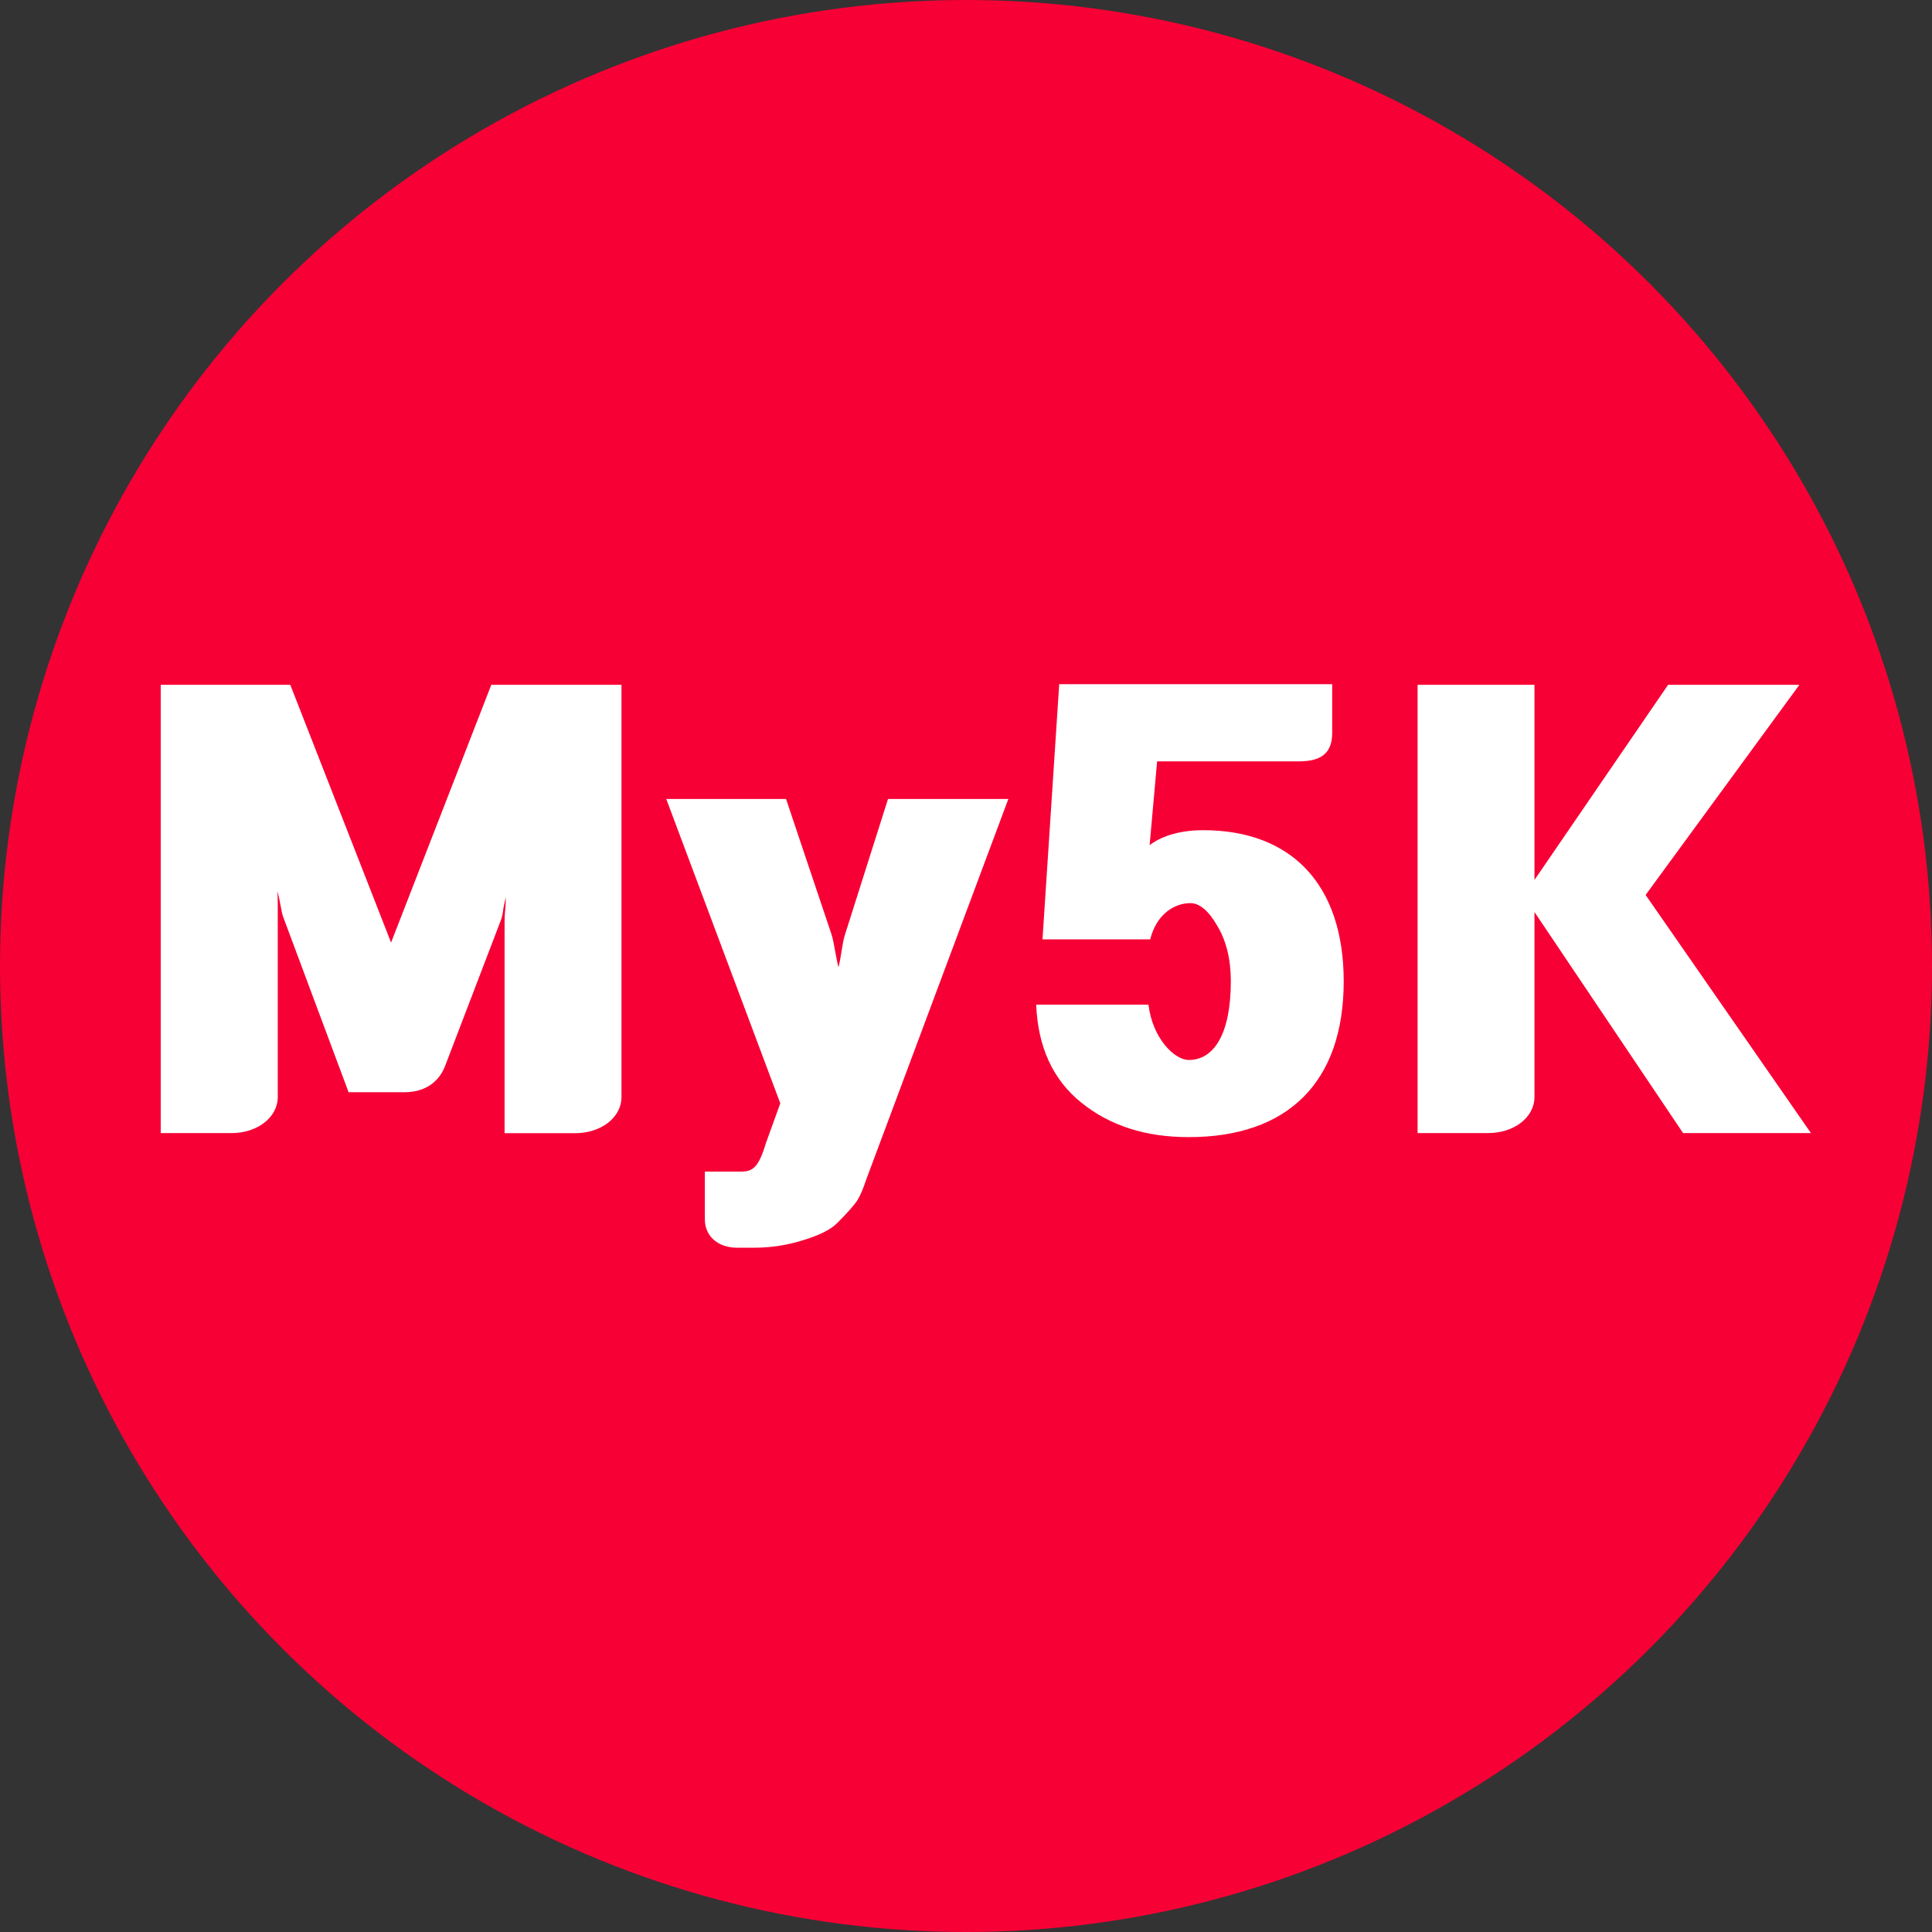 <svg width="96" height="96" viewBox="0 0 96 96" fill="none" xmlns="http://www.w3.org/2000/svg">
<rect x="0" y="0" width="96" height="96" fill="#333333" stroke="none"/>
<g clip-path="url(#clip0_1093_6324)">
<circle cx="48" cy="48" r="48" fill="#F70035"/>
<path fill-rule="evenodd" clip-rule="evenodd" d="M50.105 39.7H44.125L41.979 46.466C41.918 46.64 41.865 46.963 41.813 47.287C41.765 47.581 41.717 47.876 41.663 48.06C41.611 47.87 41.558 47.582 41.505 47.295C41.444 46.957 41.382 46.619 41.32 46.438L39.058 39.7H33.106L38.772 54.823L38.057 56.803C37.685 58.038 37.398 58.217 36.797 58.217H35.023V60.583C35.023 61.433 35.682 61.998 36.626 61.998H37.485C38.316 61.998 39.145 61.869 39.946 61.612C40.777 61.355 41.32 61.072 41.636 60.737C42.122 60.248 42.465 59.862 42.608 59.63C42.751 59.398 42.894 59.063 43.037 58.626L50.105 39.7Z" fill="white"/>
<path fill-rule="evenodd" clip-rule="evenodd" d="M81.77 44.47L89.412 34.027H82.887L76.247 43.723V34.027H70.439V56.301H73.958C75.189 56.301 76.247 55.555 76.247 54.501V45.319L83.63 56.301H89.984L81.77 44.47Z" fill="white"/>
<path fill-rule="evenodd" clip-rule="evenodd" d="M30.881 34.032V54.506C30.881 55.56 29.823 56.307 28.592 56.307H25.072V45.814C25.072 45.736 25.072 45.531 25.102 45.221C25.131 44.886 25.131 44.682 25.131 44.578L25.017 45.118C24.988 45.401 24.931 45.607 24.904 45.683L22.129 52.936C21.813 53.785 21.098 54.272 20.096 54.272H17.321L14.058 45.527C14.02 45.425 13.982 45.219 13.942 45C13.891 44.721 13.836 44.422 13.772 44.291C13.802 44.445 13.802 44.703 13.802 45.038V54.502C13.802 55.556 12.743 56.303 11.512 56.303H7.986V34.028H14.424L19.432 46.836L24.412 34.028H30.879L30.881 34.032Z" fill="white"/>
<path fill-rule="evenodd" clip-rule="evenodd" d="M66.196 33.999V36.417C66.196 37.421 65.653 37.832 64.536 37.832H57.496L57.124 41.998C57.61 41.612 58.498 41.252 59.785 41.252C64.22 41.252 66.768 44.003 66.768 48.761C66.768 53.802 63.964 56.503 59.07 56.503C56.924 56.503 55.15 55.938 53.72 54.781C52.318 53.648 51.574 52.029 51.487 49.919H57.067C57.267 51.591 58.355 52.67 59.07 52.67C60.328 52.67 61.159 51.359 61.159 48.761C61.159 47.655 60.93 46.729 60.473 45.983C60.044 45.236 59.585 44.876 59.156 44.876C58.355 44.876 57.469 45.416 57.153 46.676H51.801L52.632 33.997H66.196V33.999Z" fill="white"/>
</g>
<defs>
<clipPath id="clip0_1093_6324">
<rect width="96" height="96" fill="white"/>
</clipPath>
</defs>
</svg>
